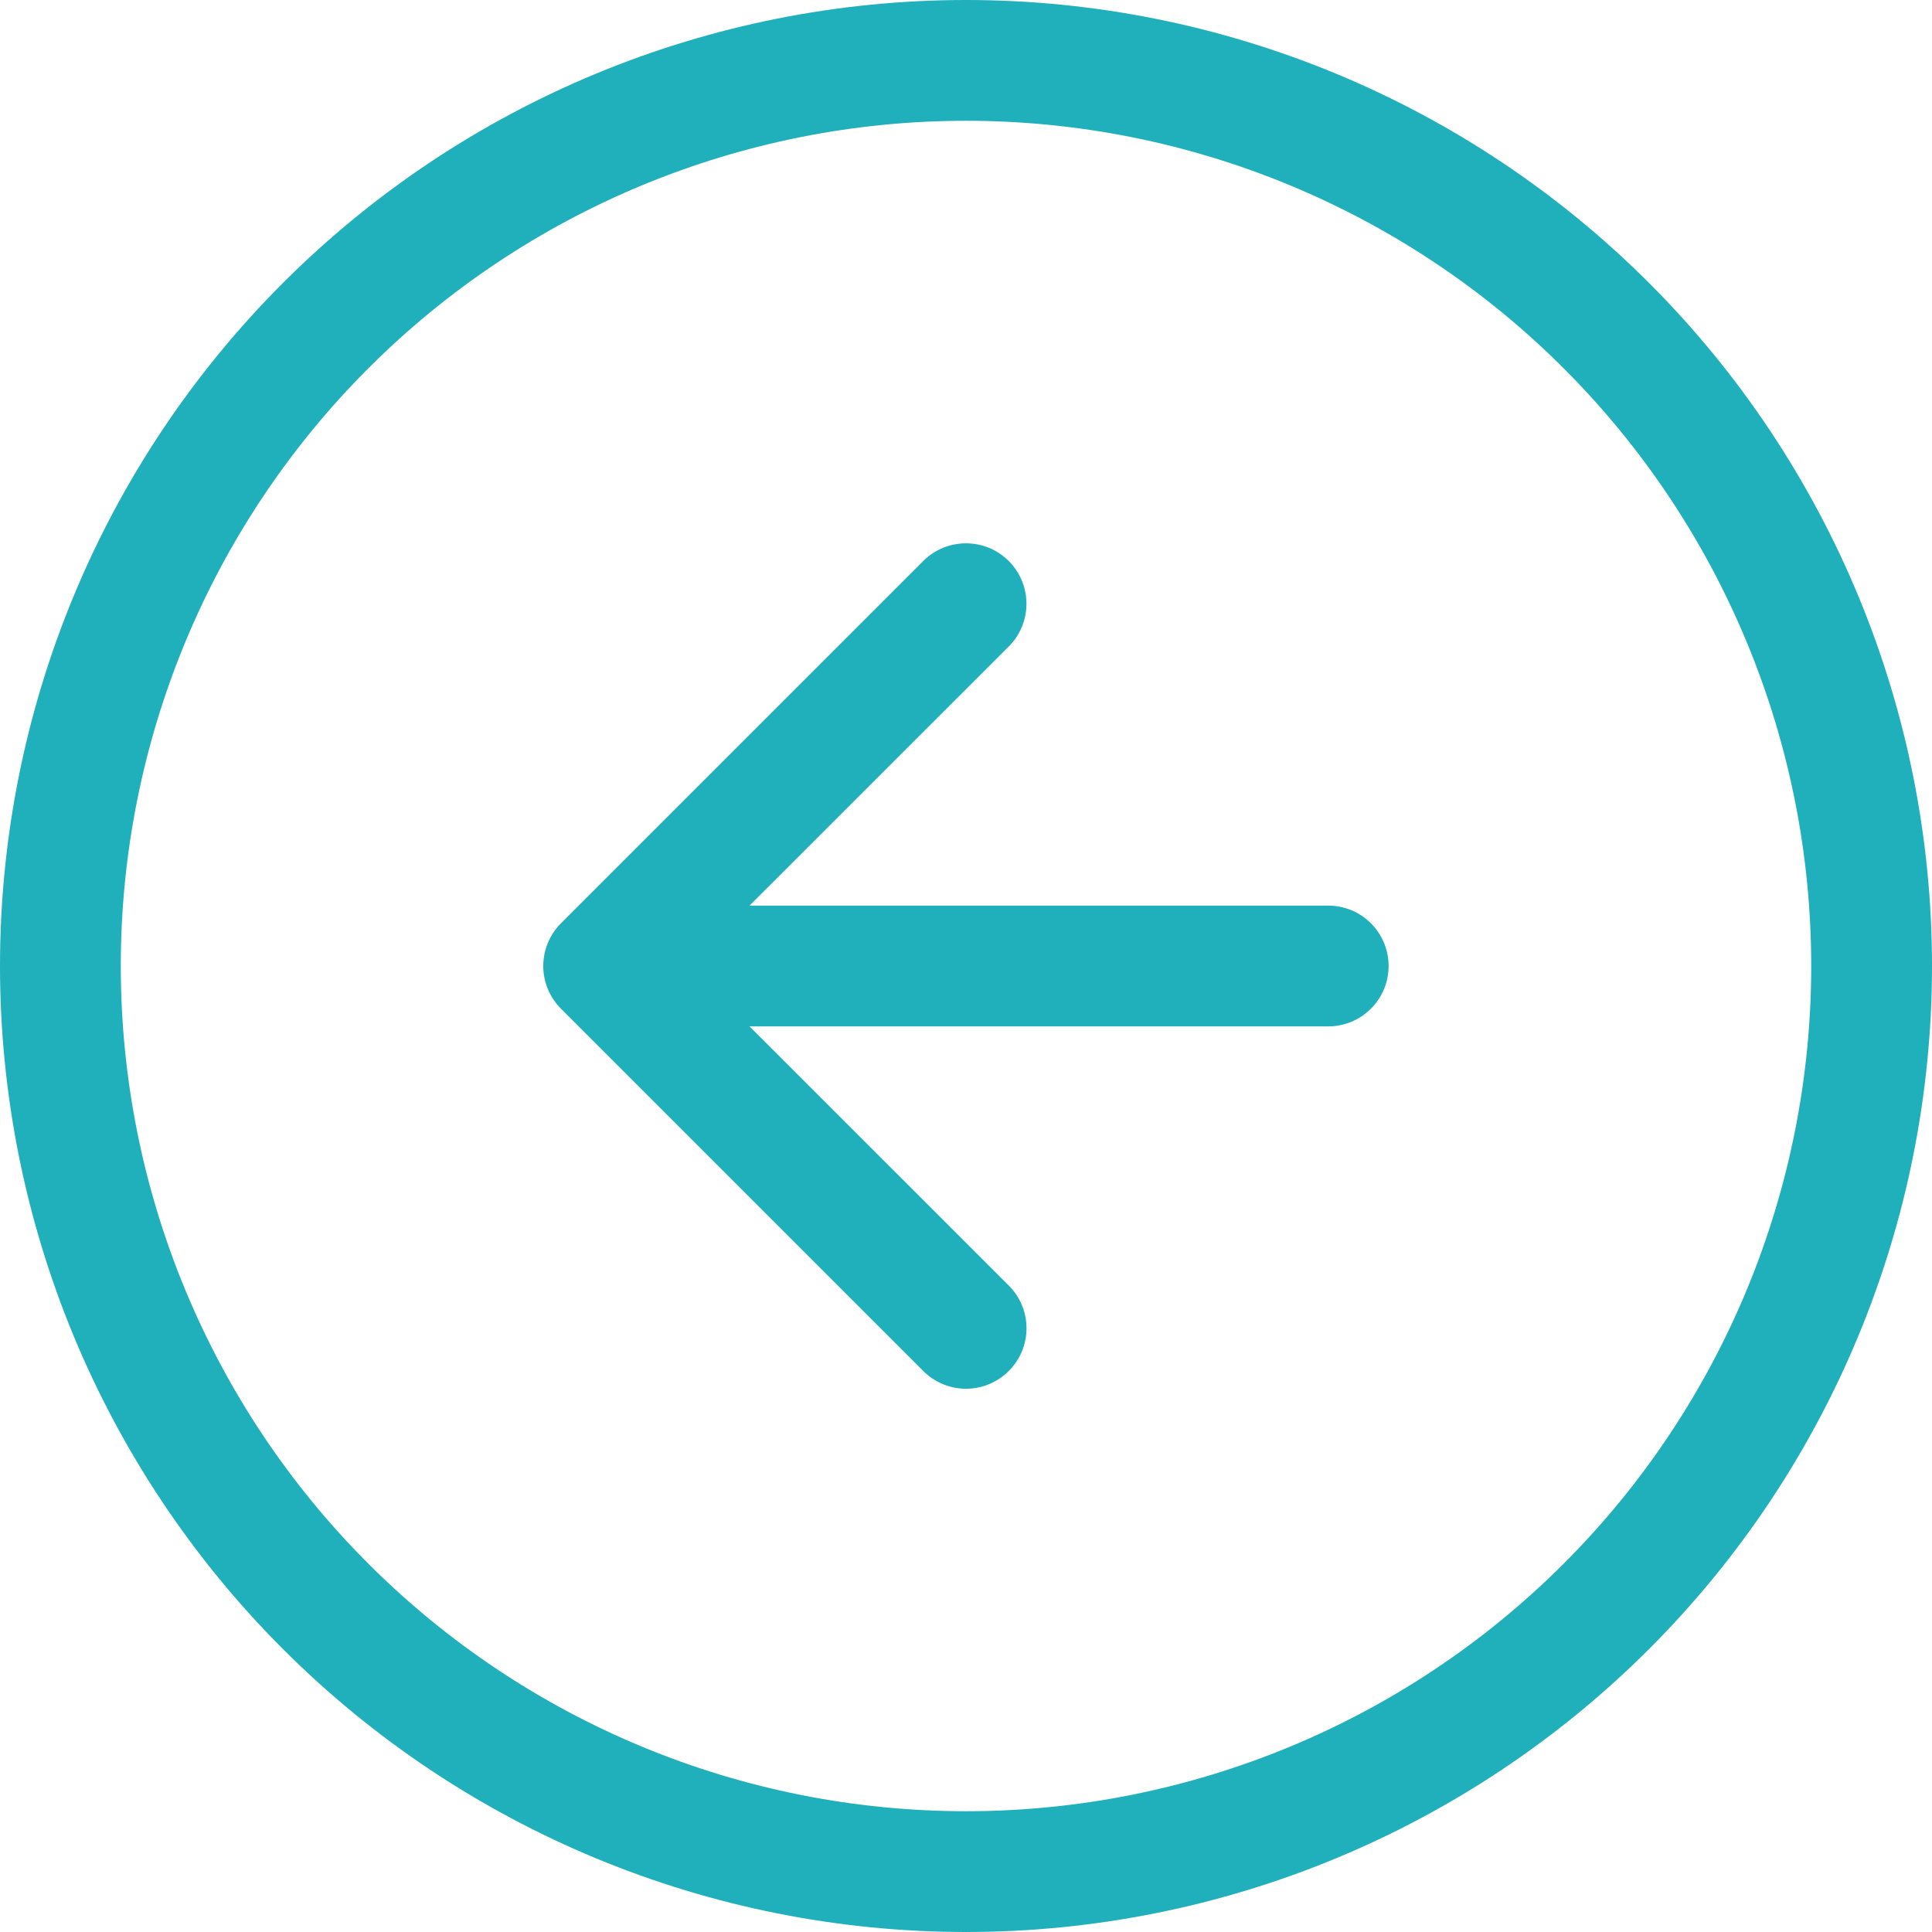 <svg width="31" height="31" viewBox="0 0 31 31" fill="none" xmlns="http://www.w3.org/2000/svg">
<path fill-rule="evenodd" clip-rule="evenodd" d="M15.5 29.062C11.903 29.062 8.453 27.634 5.91 25.09C3.366 22.547 1.938 19.097 1.938 15.5C1.938 11.903 3.366 8.453 5.91 5.91C8.453 3.366 11.903 1.938 15.5 1.938C19.097 1.938 22.547 3.366 25.09 5.91C27.634 8.453 29.062 11.903 29.062 15.5C29.062 19.097 27.634 22.547 25.09 25.09C22.547 27.634 19.097 29.062 15.5 29.062ZM15.5 31C11.389 31 7.447 29.367 4.54 26.46C1.633 23.553 0 19.611 0 15.5C0 11.389 1.633 7.447 4.54 4.54C7.447 1.633 11.389 0 15.5 0C19.611 0 23.553 1.633 26.46 4.54C29.367 7.447 31 11.389 31 15.5C31 19.611 29.367 23.553 26.46 26.46C23.553 29.367 19.611 31 15.5 31Z" fill="#20B0BB"/>
<path fill-rule="evenodd" clip-rule="evenodd" d="M16.186 21.998C16.276 21.908 16.348 21.802 16.397 21.684C16.446 21.566 16.471 21.44 16.471 21.312C16.471 21.185 16.446 21.059 16.397 20.941C16.348 20.823 16.276 20.717 16.186 20.627L11.057 15.5L16.186 10.373C16.276 10.283 16.348 10.176 16.396 10.059C16.445 9.941 16.47 9.815 16.47 9.688C16.47 9.56 16.445 9.434 16.396 9.316C16.348 9.199 16.276 9.092 16.186 9.002C16.096 8.912 15.989 8.84 15.871 8.791C15.754 8.743 15.628 8.718 15.5 8.718C15.373 8.718 15.247 8.743 15.129 8.791C15.011 8.84 14.904 8.912 14.814 9.002L9.002 14.814C8.912 14.904 8.84 15.011 8.791 15.129C8.742 15.246 8.717 15.373 8.717 15.5C8.717 15.627 8.742 15.754 8.791 15.871C8.84 15.989 8.912 16.096 9.002 16.186L14.814 21.998C14.904 22.089 15.011 22.16 15.129 22.209C15.247 22.258 15.373 22.283 15.5 22.283C15.628 22.283 15.754 22.258 15.871 22.209C15.989 22.16 16.096 22.089 16.186 21.998Z" fill="#20B0BB"/>
<path fill-rule="evenodd" clip-rule="evenodd" d="M22.281 15.5C22.281 15.243 22.179 14.997 21.997 14.815C21.816 14.633 21.569 14.531 21.312 14.531H11.625C11.368 14.531 11.122 14.633 10.94 14.815C10.758 14.997 10.656 15.243 10.656 15.5C10.656 15.757 10.758 16.003 10.94 16.185C11.122 16.367 11.368 16.469 11.625 16.469H21.312C21.569 16.469 21.816 16.367 21.997 16.185C22.179 16.003 22.281 15.757 22.281 15.5Z" fill="#20B0BB"/>
</svg>
